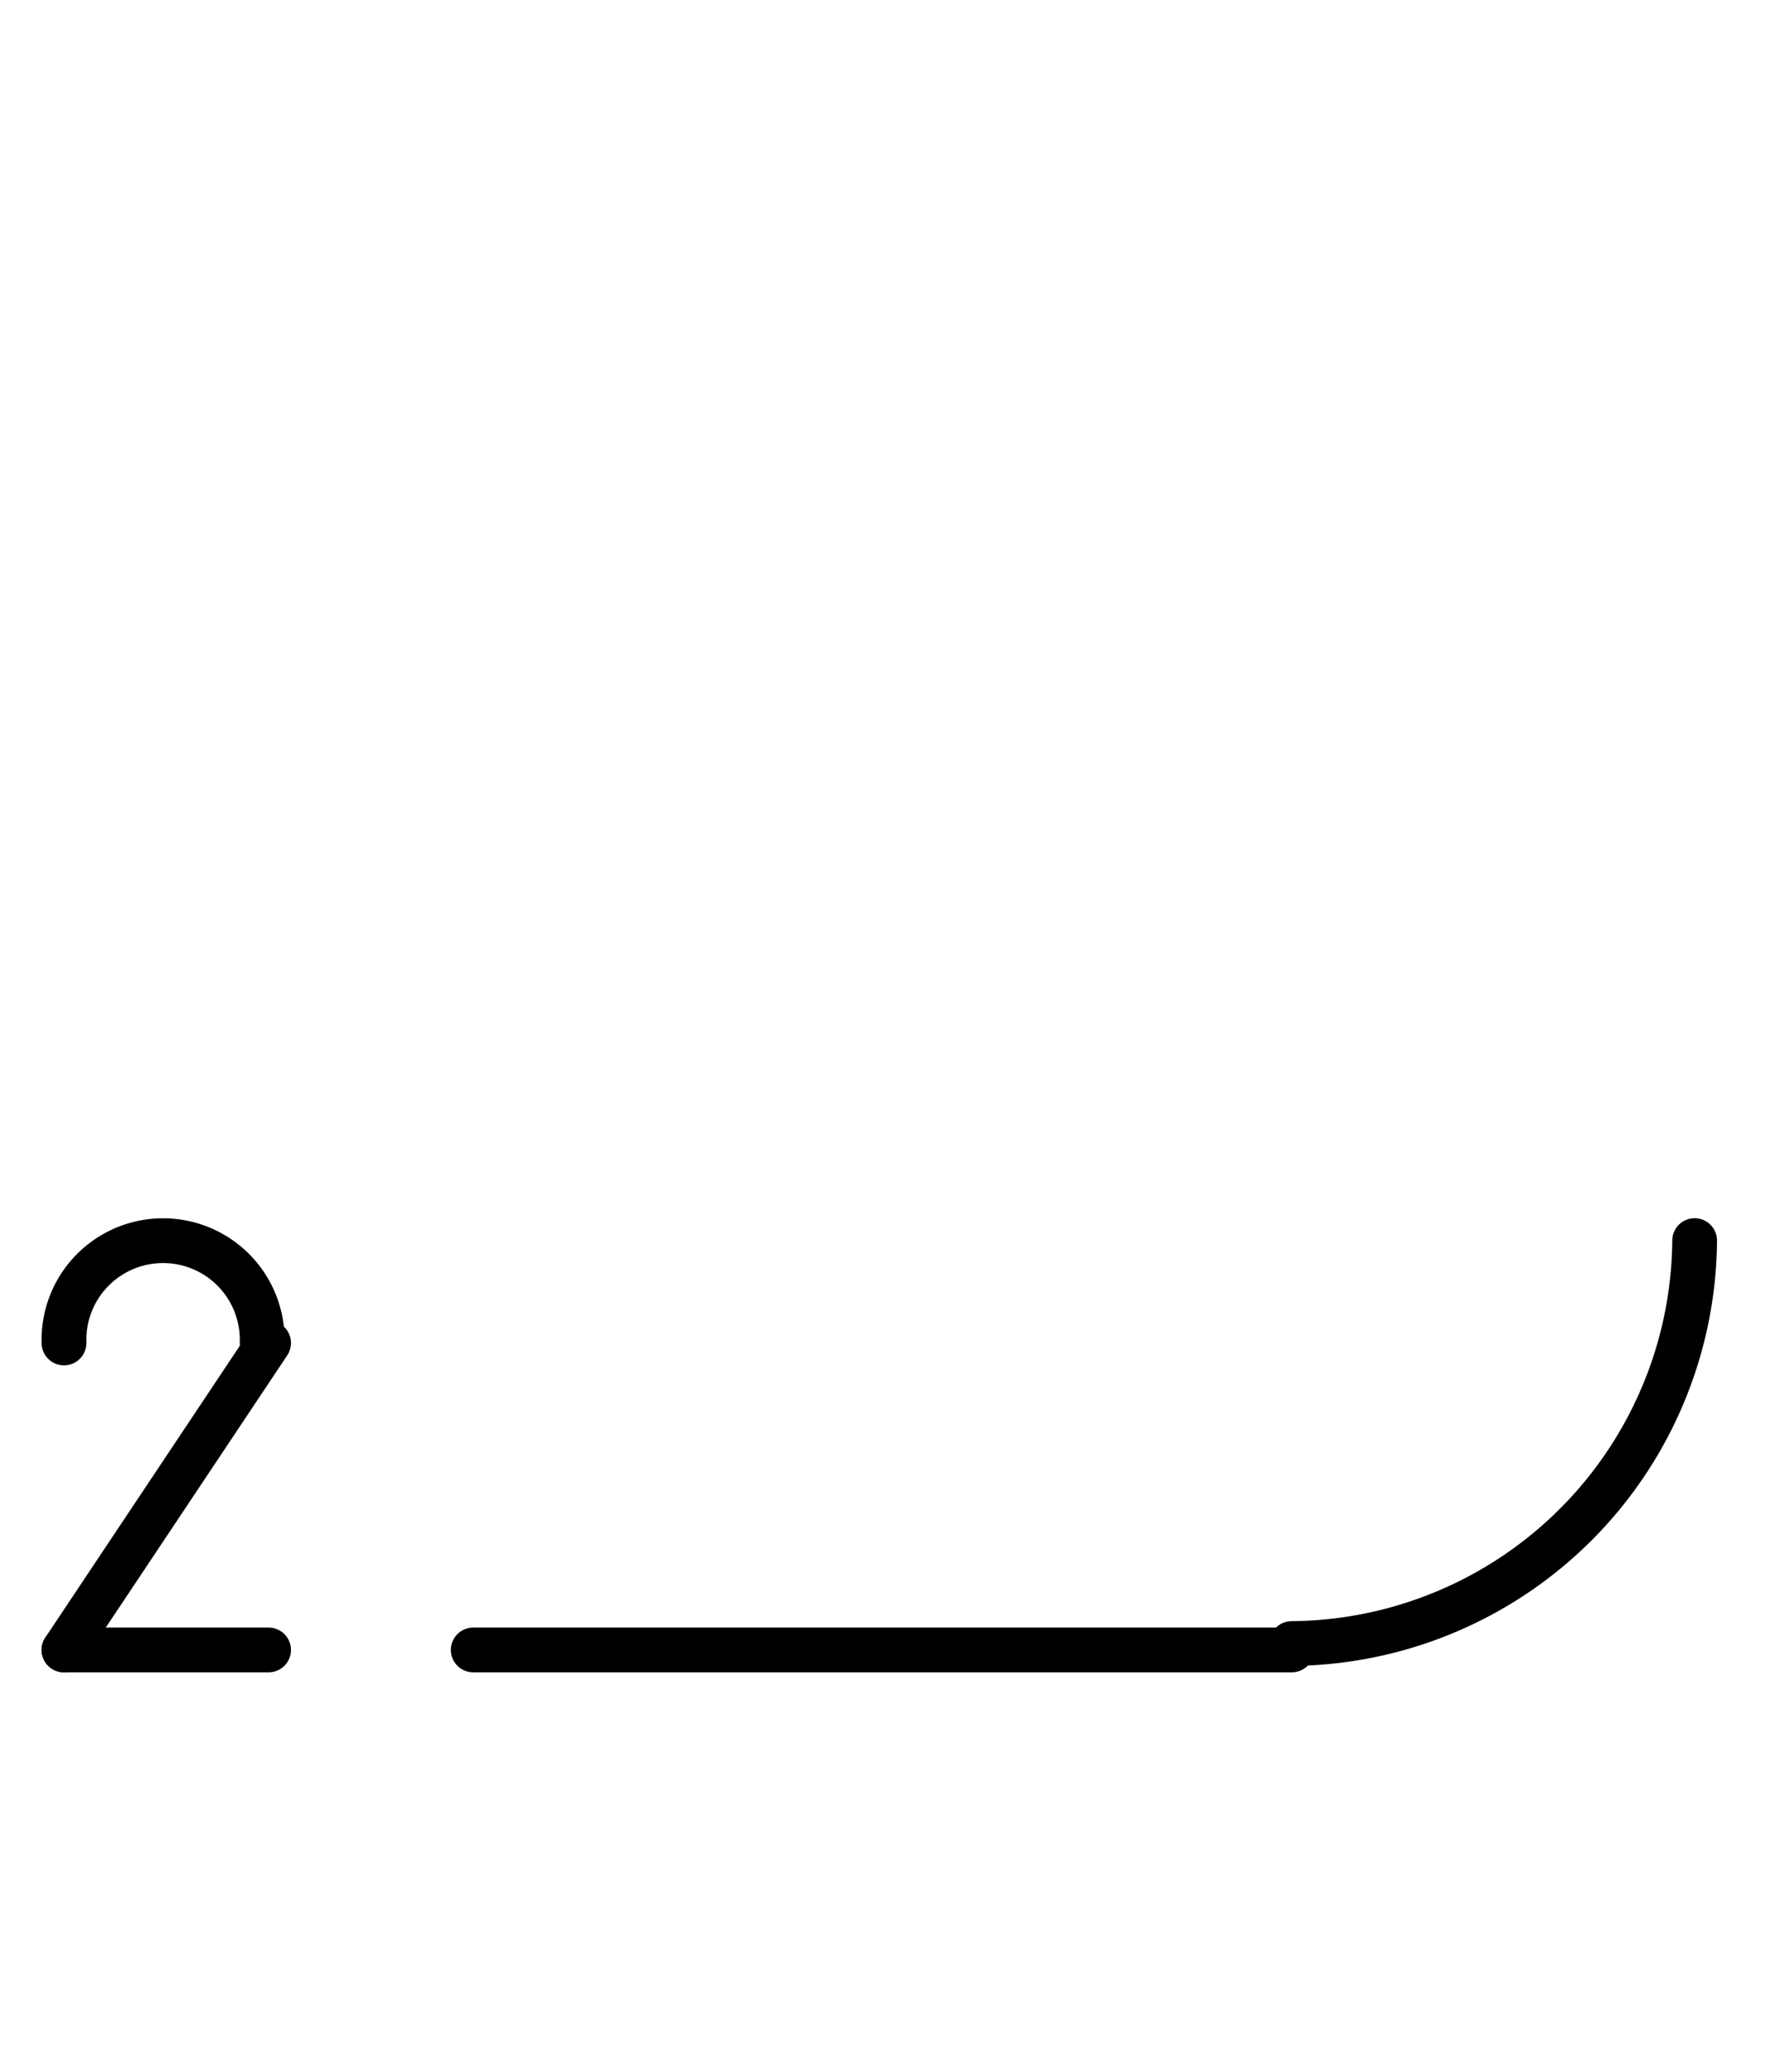 <?xml version="1.0" encoding="UTF-8" standalone="no"?>
<!DOCTYPE svg PUBLIC "-//W3C//DTD SVG 1.0//EN" "http://www.w3.org/TR/2001/REC-SVG-20010904/DTD/svg10.dtd">
<svg xmlns="http://www.w3.org/2000/svg" xmlns:xlink="http://www.w3.org/1999/xlink" fill-rule="evenodd" height="4.5in" preserveAspectRatio="none" stroke-linecap="round" viewBox="0 0 276 324" width="3.833in">
<style type="text/css">
.brush0 { fill: rgb(255,255,255); }
.pen0 { stroke: rgb(0,0,0); stroke-width: 1; stroke-linejoin: round; }
.font0 { font-size: 11px; font-family: "MS Sans Serif"; }
.pen1 { stroke: rgb(0,0,0); stroke-width: 7; stroke-linejoin: round; }
.brush1 { fill: none; }
.font1 { font-weight: bold; font-size: 16px; font-family: System, sans-serif; }
</style>
<g>
<line class="pen1" fill="none" x1="74" x2="202" y1="258" y2="258"/>
<path class="pen1" d="M 201.992,256.998 A 63.5,63.5 0 0 0 264.998,193.992" fill="none"/>
<path class="pen1" d="M 40.993,209.969 A 15.5,15.5 0 1 0 10.008,210" fill="none"/>
<line class="pen1" fill="none" x1="42" x2="10" y1="210" y2="258"/>
<line class="pen1" fill="none" x1="10" x2="42" y1="258" y2="258"/>
</g>
</svg>
